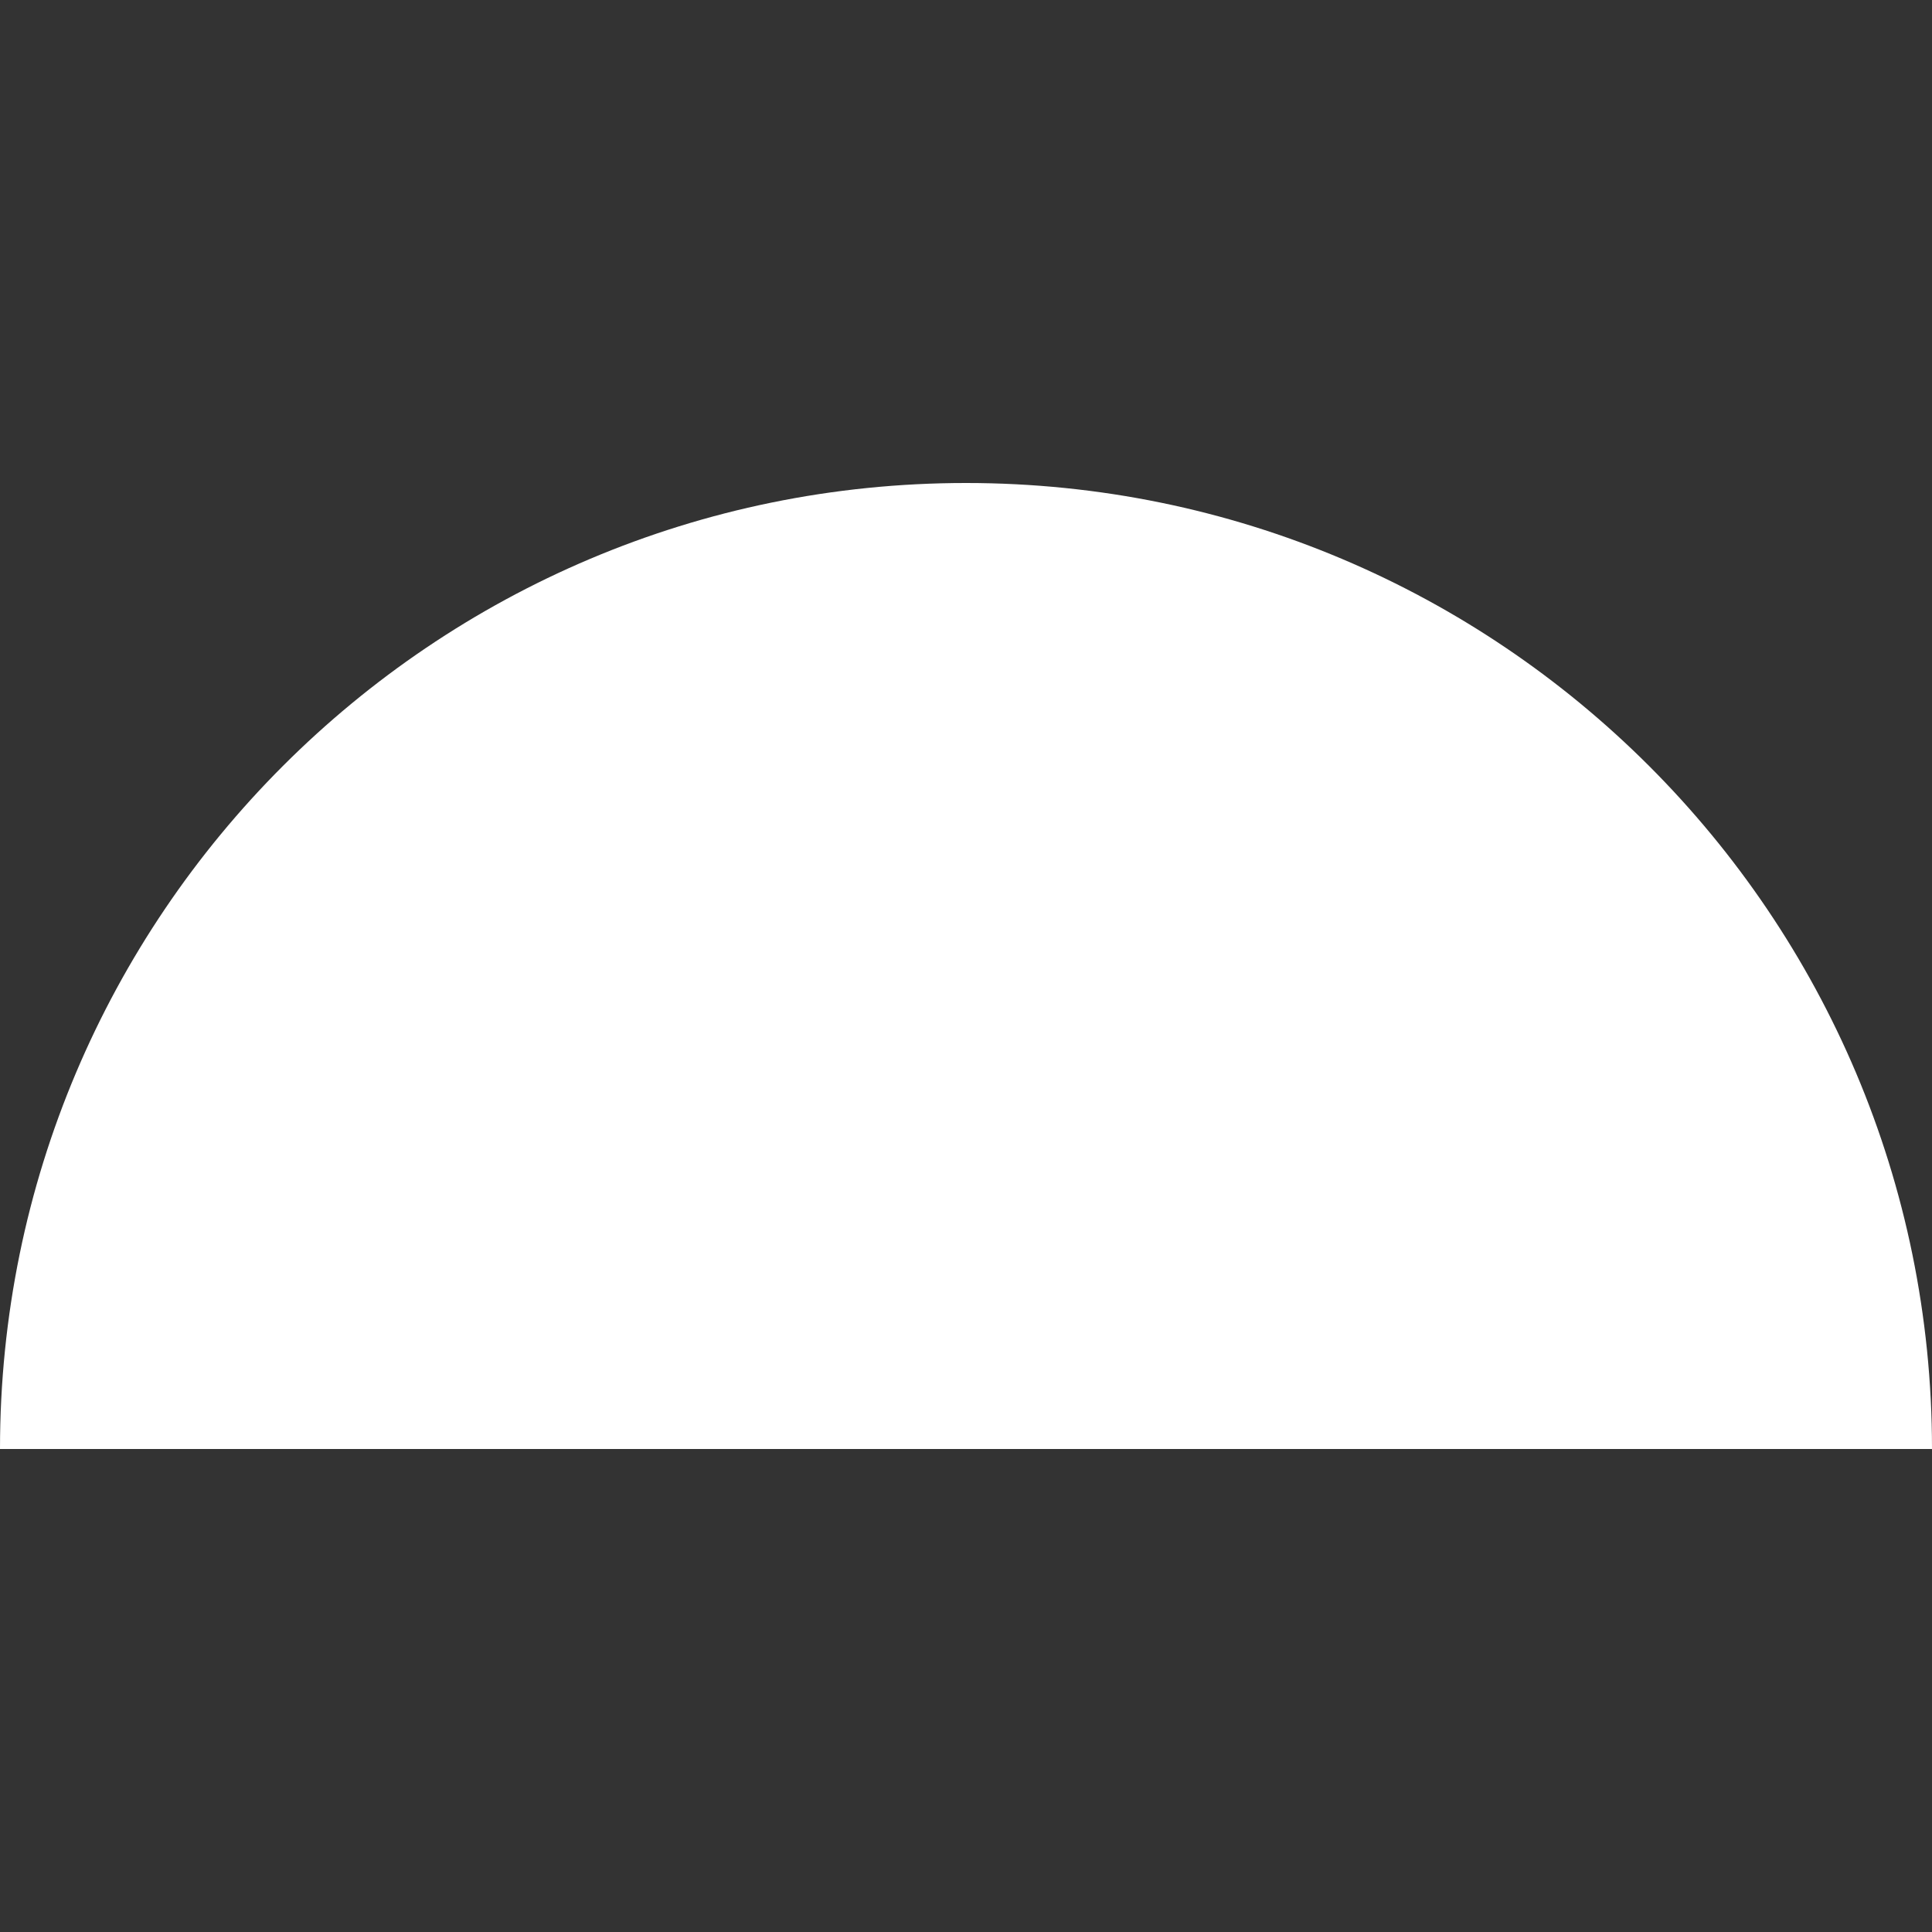 <svg xmlns="http://www.w3.org/2000/svg" width="200" height="200" fill="none" viewBox="0 0 200 200"><rect x="0" y="0" width="200" height="200" fill="#333333" stroke="none"/><path fill="#fff" fill-rule="evenodd" d="M200 150c0-55.228-44.772-100-100-100S0 94.772 0 150h200Z" clip-rule="evenodd"/></svg>